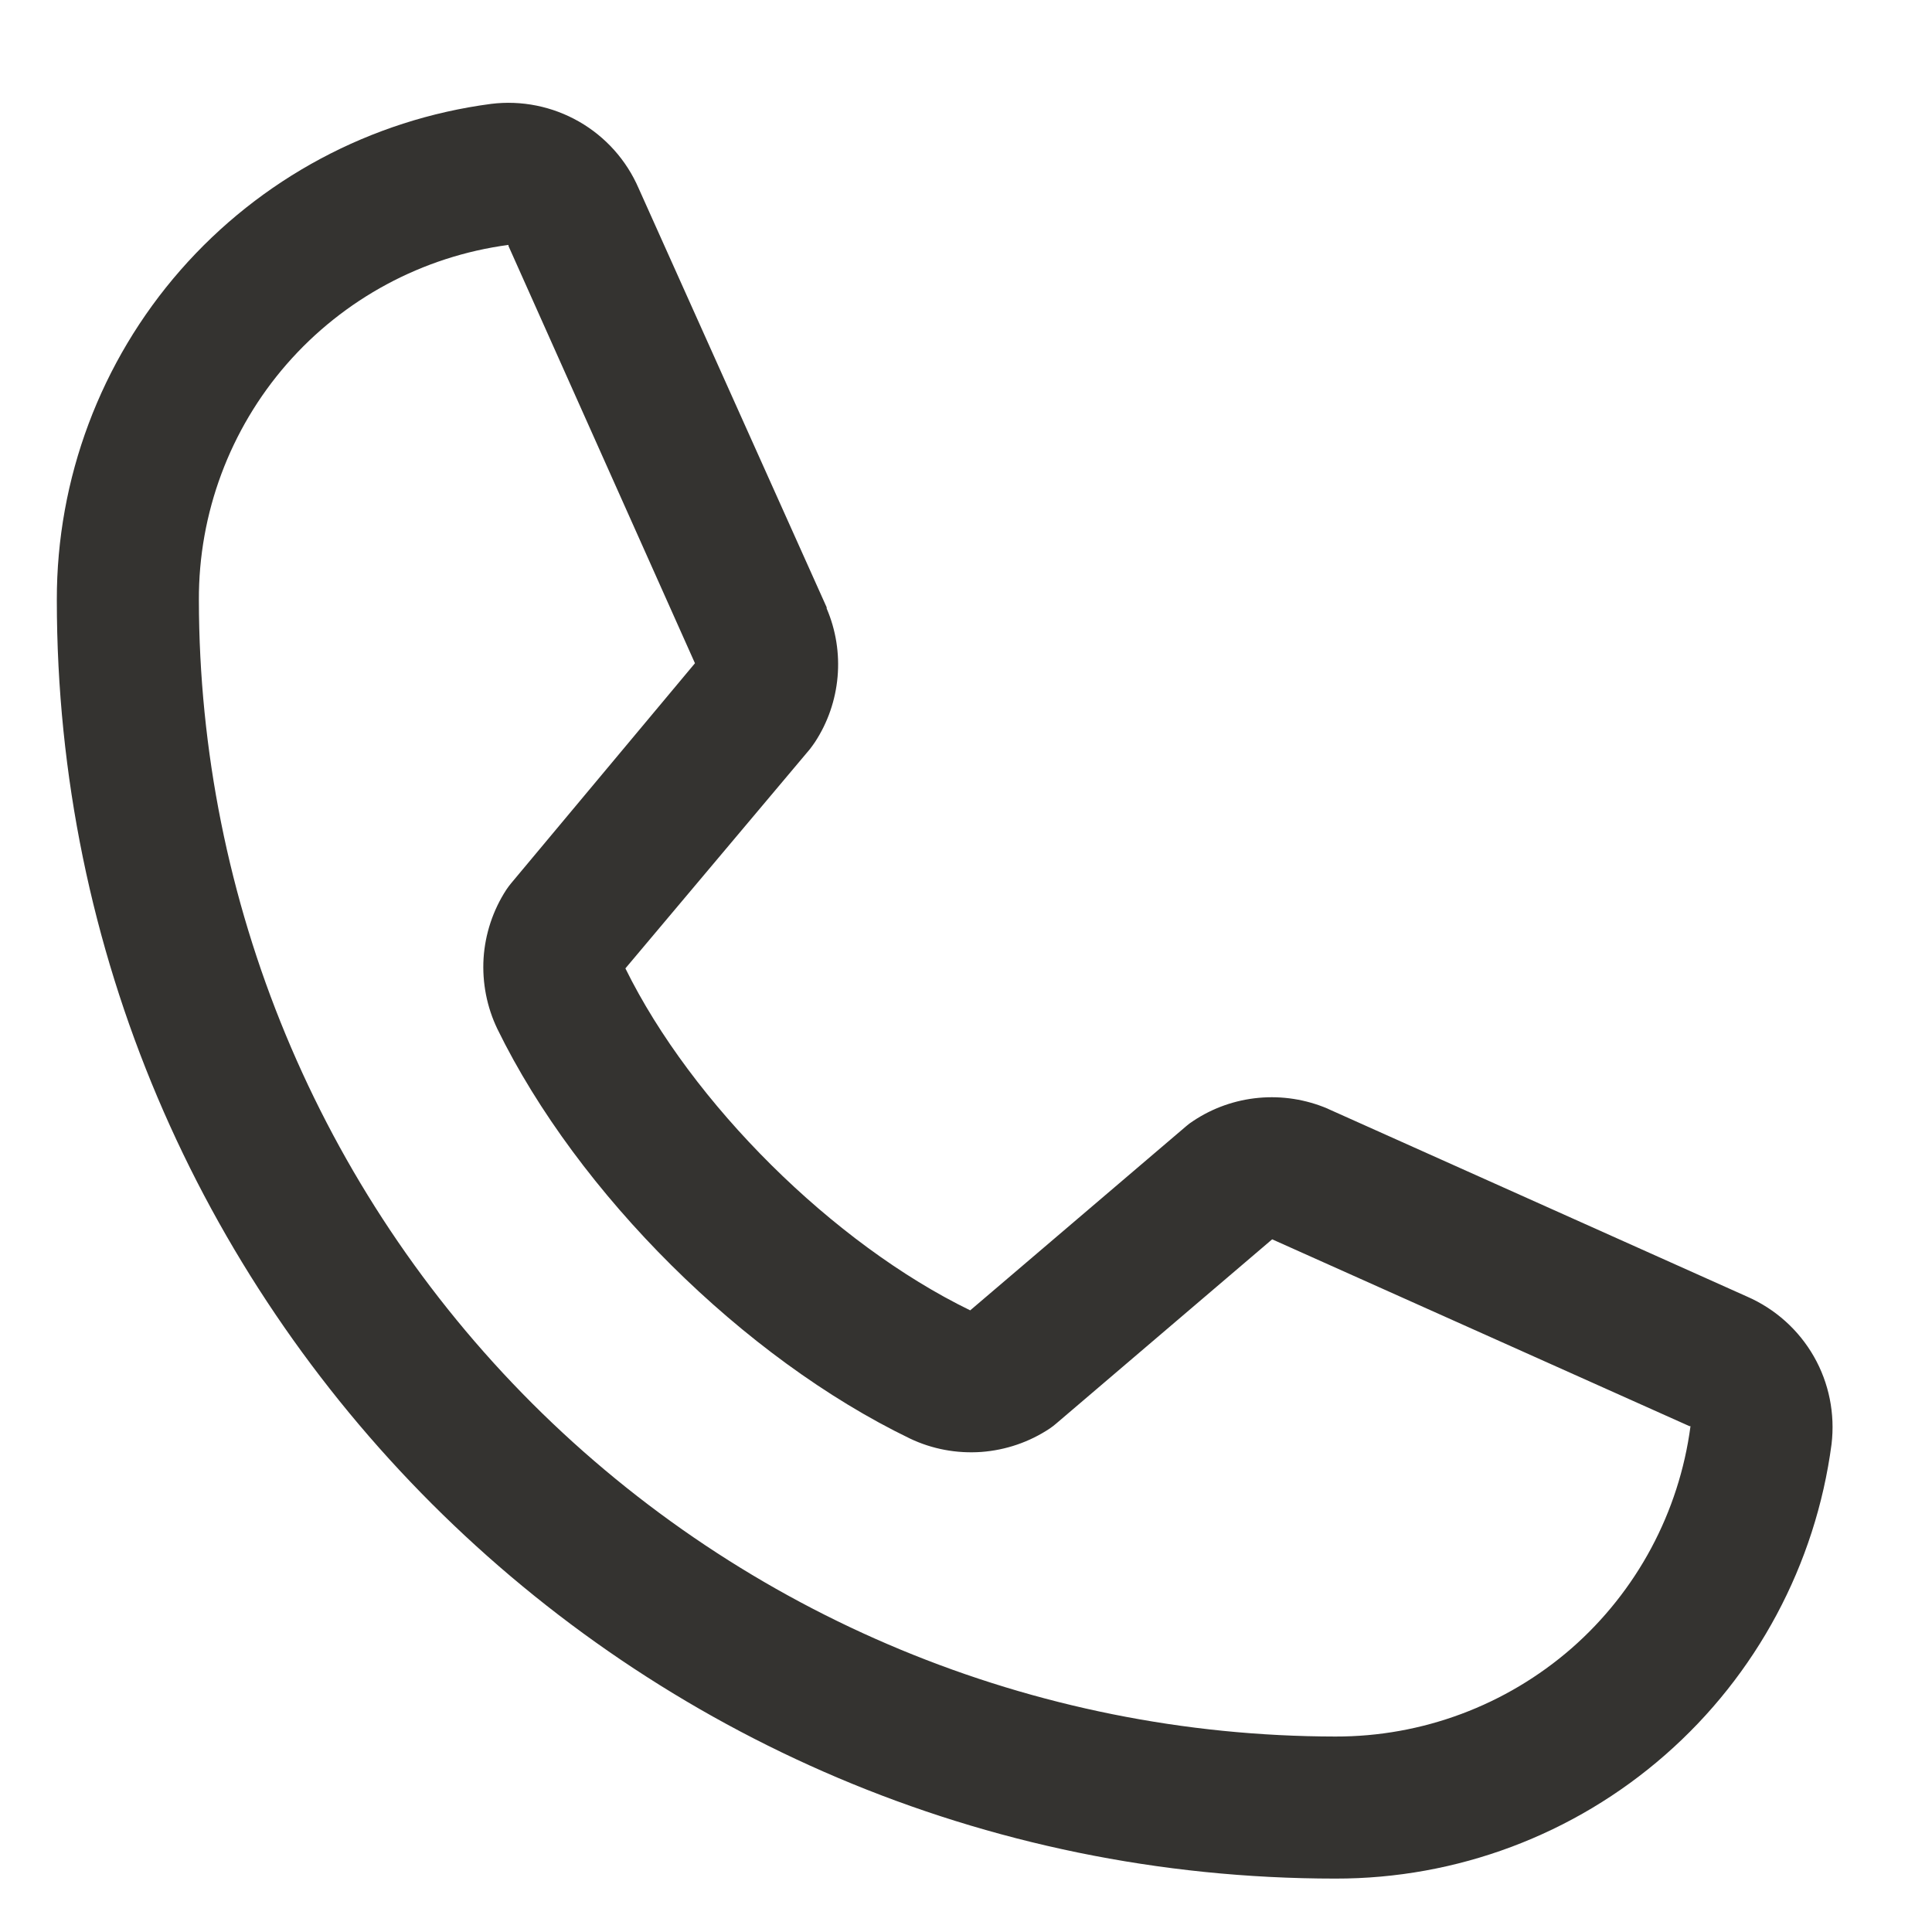 <svg width="17" height="17" viewBox="0 0 17 17" fill="none" xmlns="http://www.w3.org/2000/svg">
<path d="M15.373 11.409L11.692 9.76L11.682 9.755C11.491 9.674 11.283 9.641 11.076 9.66C10.869 9.679 10.67 9.749 10.497 9.865C10.476 9.878 10.457 9.893 10.438 9.909L8.537 11.53C7.332 10.944 6.088 9.71 5.503 8.521L7.127 6.591C7.142 6.571 7.157 6.551 7.171 6.53C7.284 6.358 7.352 6.16 7.37 5.955C7.388 5.75 7.355 5.543 7.274 5.354V5.344L5.62 1.658C5.513 1.41 5.329 1.204 5.095 1.07C4.861 0.936 4.59 0.881 4.322 0.914C3.263 1.053 2.292 1.573 1.588 2.377C0.885 3.18 0.498 4.212 0.5 5.28C0.5 11.483 5.547 16.53 11.75 16.53C12.818 16.532 13.85 16.145 14.653 15.441C15.456 14.738 15.976 13.766 16.116 12.708C16.148 12.44 16.094 12.169 15.96 11.935C15.826 11.701 15.62 11.517 15.373 11.409ZM11.75 15.28C9.099 15.277 6.557 14.222 4.682 12.348C2.807 10.473 1.753 7.931 1.75 5.28C1.747 4.517 2.022 3.779 2.523 3.204C3.025 2.629 3.718 2.256 4.474 2.155C4.474 2.158 4.474 2.161 4.474 2.164L6.115 5.836L4.5 7.769C4.484 7.788 4.469 7.808 4.455 7.829C4.338 8.009 4.269 8.217 4.255 8.432C4.242 8.647 4.284 8.862 4.377 9.055C5.085 10.503 6.544 11.951 8.007 12.658C8.202 12.751 8.418 12.791 8.634 12.776C8.85 12.76 9.058 12.689 9.238 12.569C9.258 12.555 9.277 12.541 9.295 12.525L11.194 10.905L14.866 12.549C14.866 12.549 14.873 12.549 14.875 12.549C14.775 13.306 14.403 14.001 13.828 14.504C13.252 15.006 12.514 15.282 11.75 15.28Z" fill="#343330"/>
</svg>
